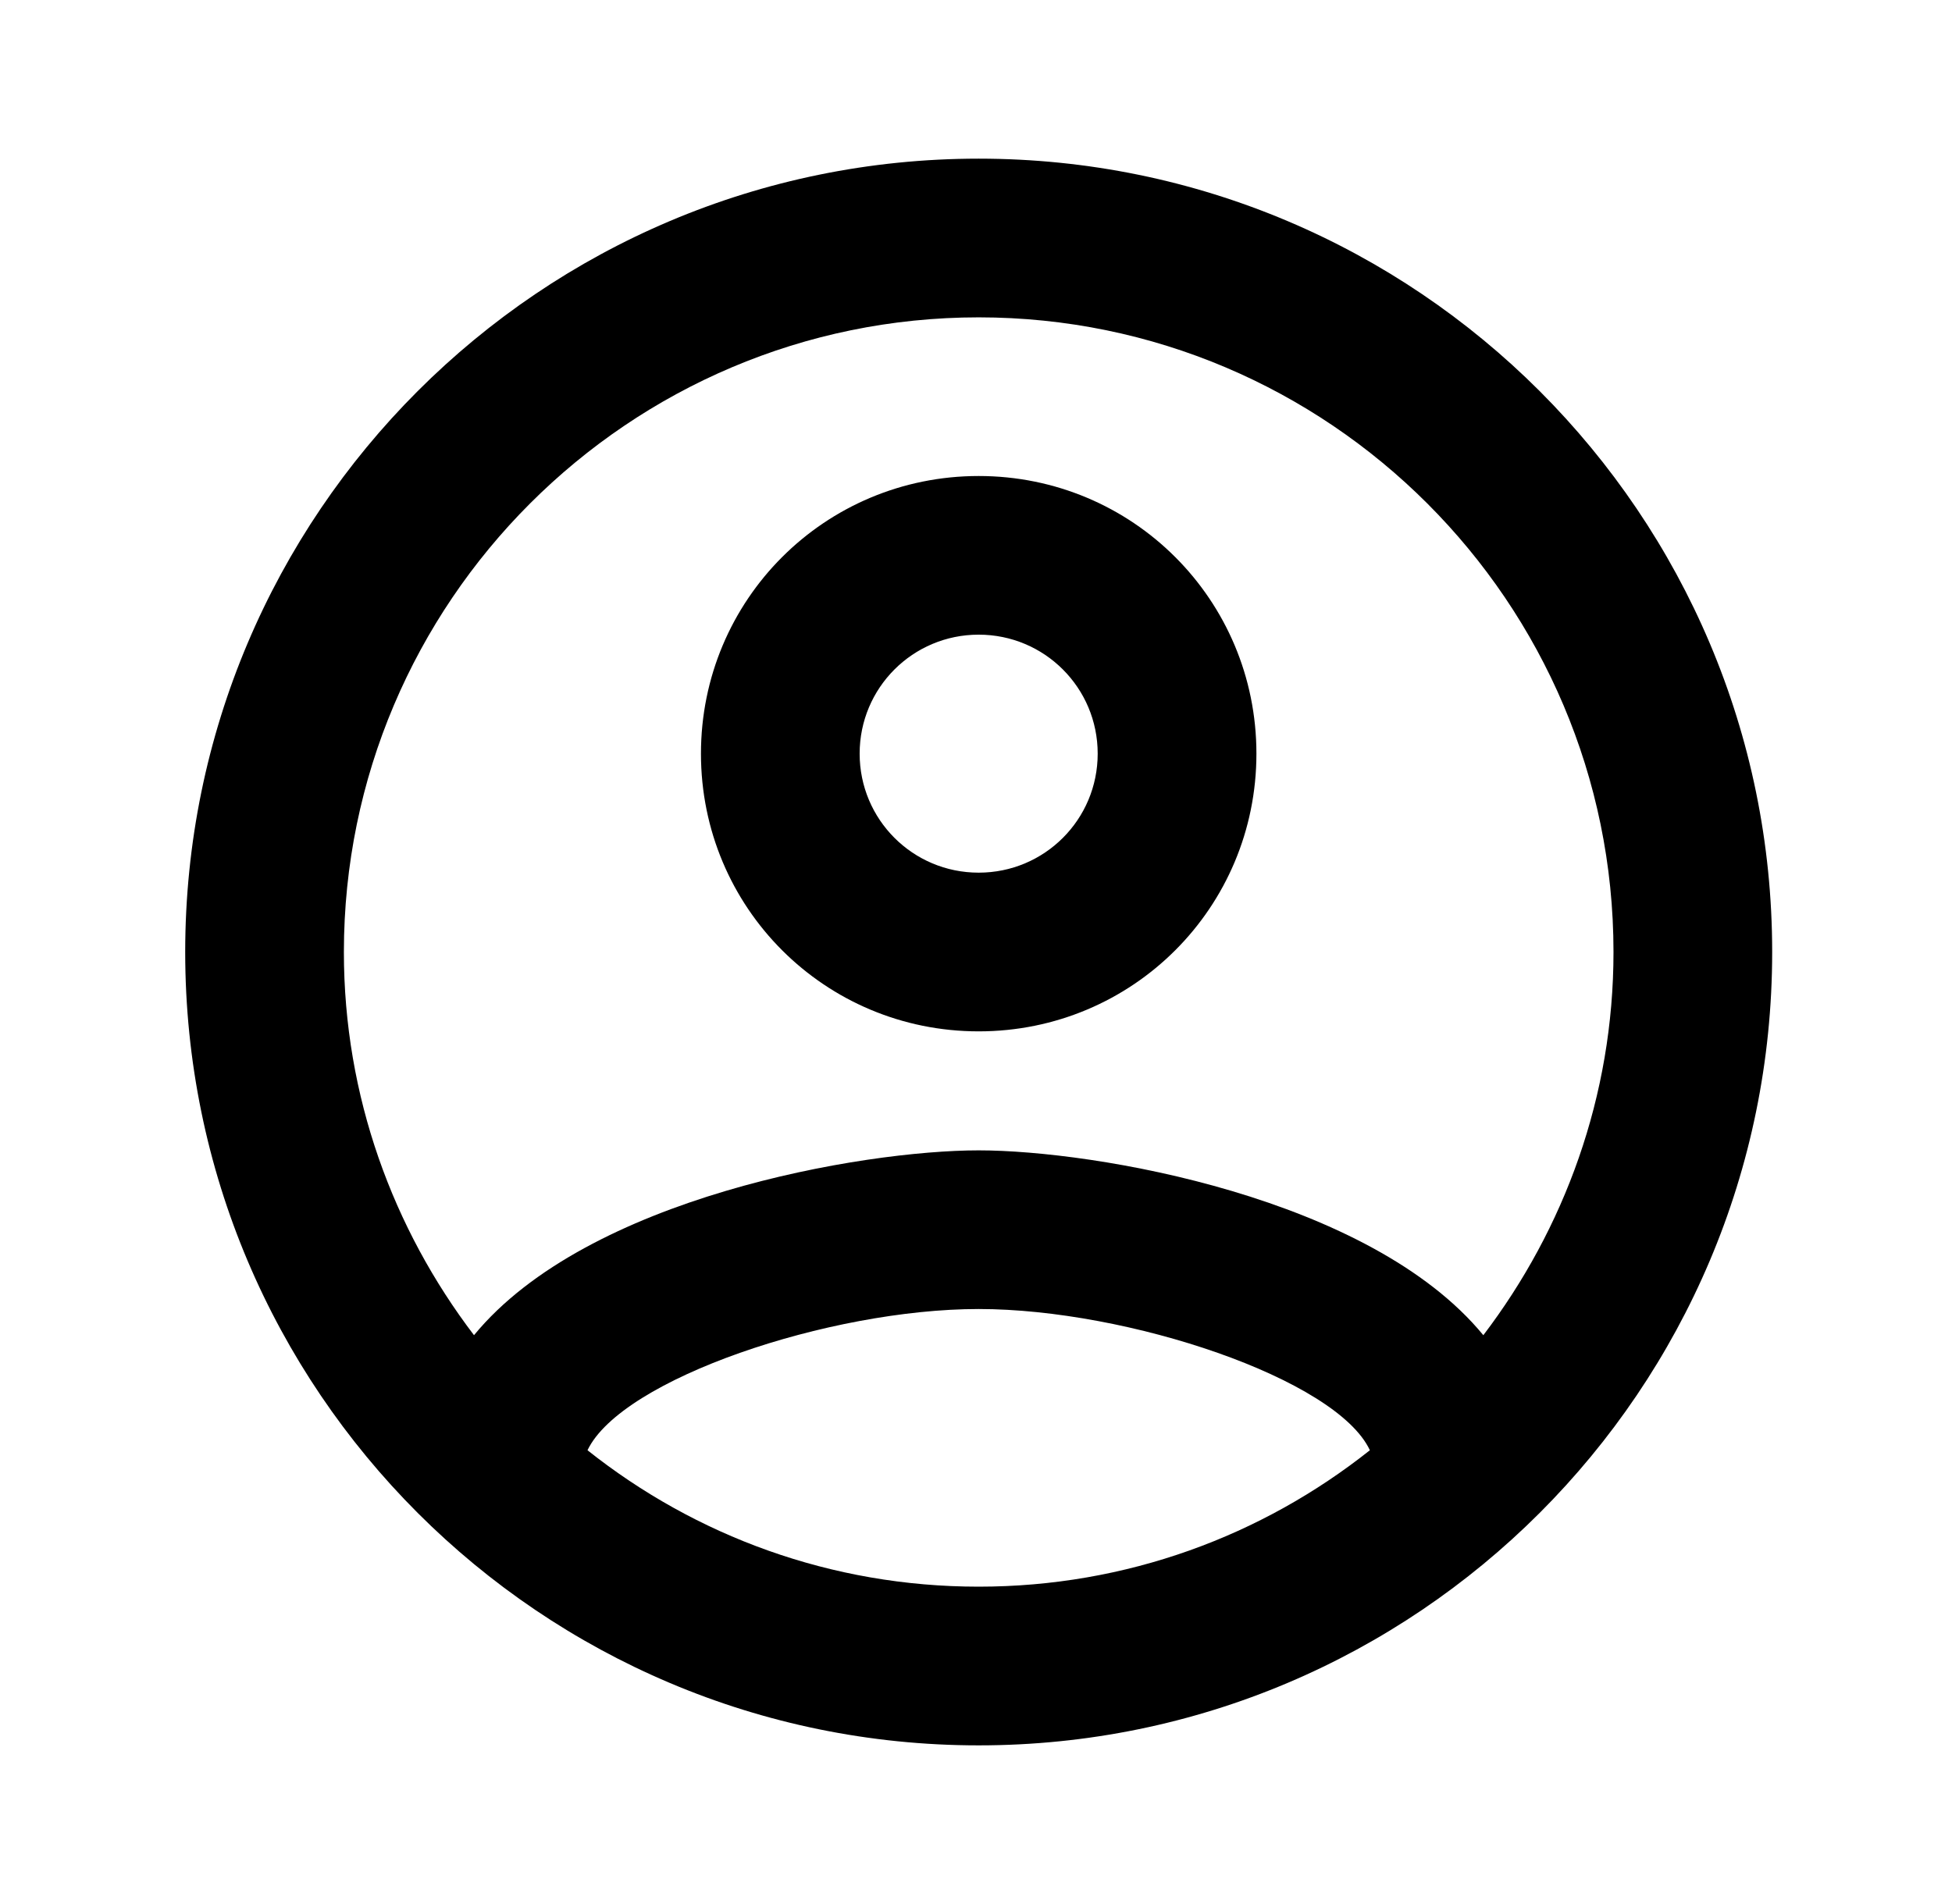 <svg width="41" height="40" viewBox="0 0 41 40" fill="none" xmlns="http://www.w3.org/2000/svg">
<path d="M20.556 3.333C11.356 3.333 3.89 10.8 3.89 20C3.89 29.2 11.356 36.667 20.556 36.667C29.756 36.667 37.223 29.2 37.223 20C37.223 10.8 29.756 3.333 20.556 3.333ZM12.34 30.467C13.056 28.967 17.423 27.5 20.556 27.5C23.69 27.5 28.073 28.967 28.773 30.467C26.506 32.267 23.656 33.333 20.556 33.333C17.456 33.333 14.606 32.267 12.34 30.467ZM31.156 28.05C28.773 25.15 22.99 24.167 20.556 24.167C18.123 24.167 12.34 25.15 9.956 28.05C8.256 25.817 7.223 23.033 7.223 20C7.223 12.65 13.206 6.667 20.556 6.667C27.906 6.667 33.89 12.65 33.89 20C33.89 23.033 32.856 25.817 31.156 28.05ZM20.556 10C17.323 10 14.723 12.6 14.723 15.833C14.723 19.067 17.323 21.667 20.556 21.667C23.79 21.667 26.39 19.067 26.39 15.833C26.39 12.6 23.79 10 20.556 10ZM20.556 18.333C19.173 18.333 18.056 17.217 18.056 15.833C18.056 14.45 19.173 13.333 20.556 13.333C21.94 13.333 23.056 14.45 23.056 15.833C23.056 17.217 21.94 18.333 20.556 18.333Z" fill="black"/>
</svg>
